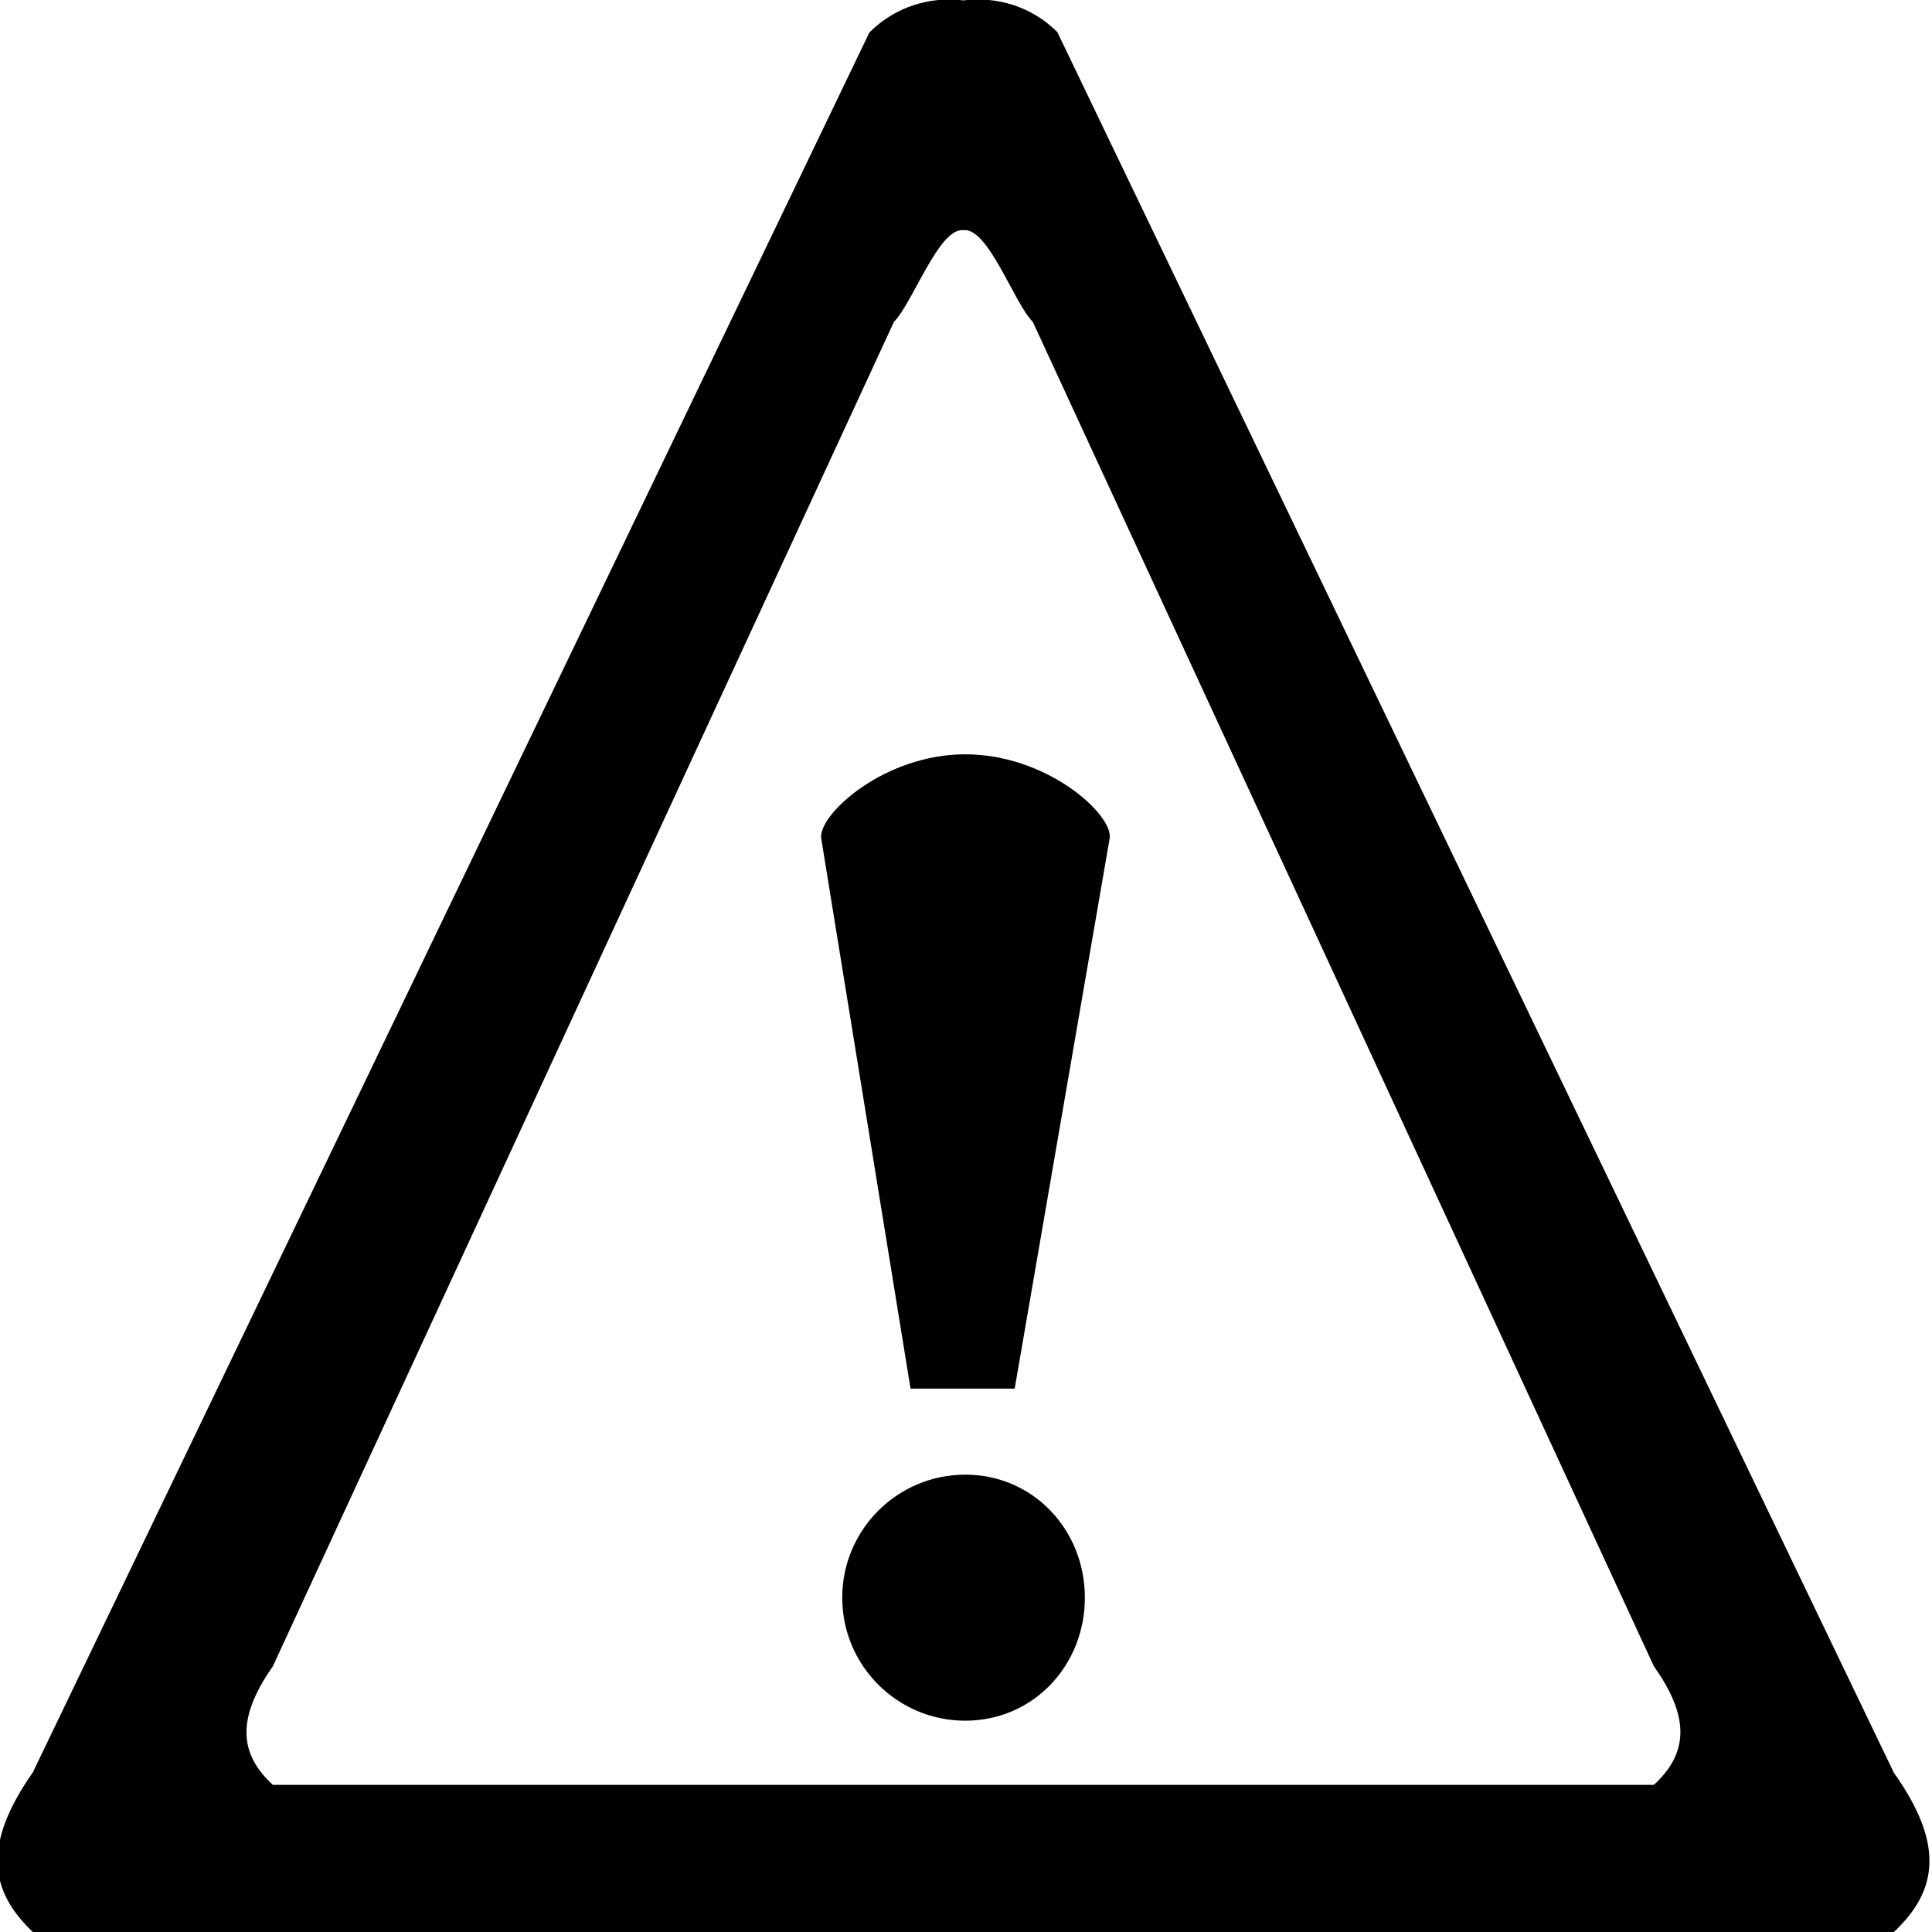 <?xml version="1.0" encoding="utf-8"?>
<!-- Generator: Adobe Illustrator 18.0.0, SVG Export Plug-In . SVG Version: 6.00 Build 0)  -->
<!DOCTYPE svg PUBLIC "-//W3C//DTD SVG 1.1//EN" "http://www.w3.org/Graphics/SVG/1.1/DTD/svg11.dtd">
<svg version="1.1" id="图层_1" xmlns="http://www.w3.org/2000/svg" xmlns:xlink="http://www.w3.org/1999/xlink" x="0px" y="0px"
	 width="512px" height="512px" viewBox="0 0 512 512" enable-background="new 0 0 512 512" xml:space="preserve">
<g>
	<path d="M501.9,469.8L280.2,8.5c-6.8-6.8-16-9.5-24.9-8.4c-8.9-1.1-18.1,1.7-24.9,8.5L8.7,469.7C-4.6,488.7-2.9,501,8.7,512h246.6
		h246.6C513.6,501,515.3,488.7,501.9,469.8z M438.3,473h-183h-183c-8.7-8-9.9-17.3,0-31.4L236.9,85.3c5-5,11.9-25,18.4-24.3
		c6.6-0.8,13.4,19.3,18.4,24.3l164.6,356.3C448.3,455.6,447,465,438.3,473z"/>
	<path d="M255.8,199.9c-21.1,0-38.2,15.3-38.2,21.8c0,0.1,0,0.3,0,0.3h0l23.7,146h12.2h2.4h13l25.2-146h0c0,0,0-0.2,0-0.4
		C294.1,215.1,277,199.9,255.8,199.9z"/>
	<path d="M255.8,390.8c-18,0-32.6,14.6-32.6,32.6c0,18,14.6,32.6,32.6,32.6c18,0,31.7-14.6,31.7-32.6
		C287.5,405.4,273.8,390.8,255.8,390.8z"/>
</g>
</svg>
